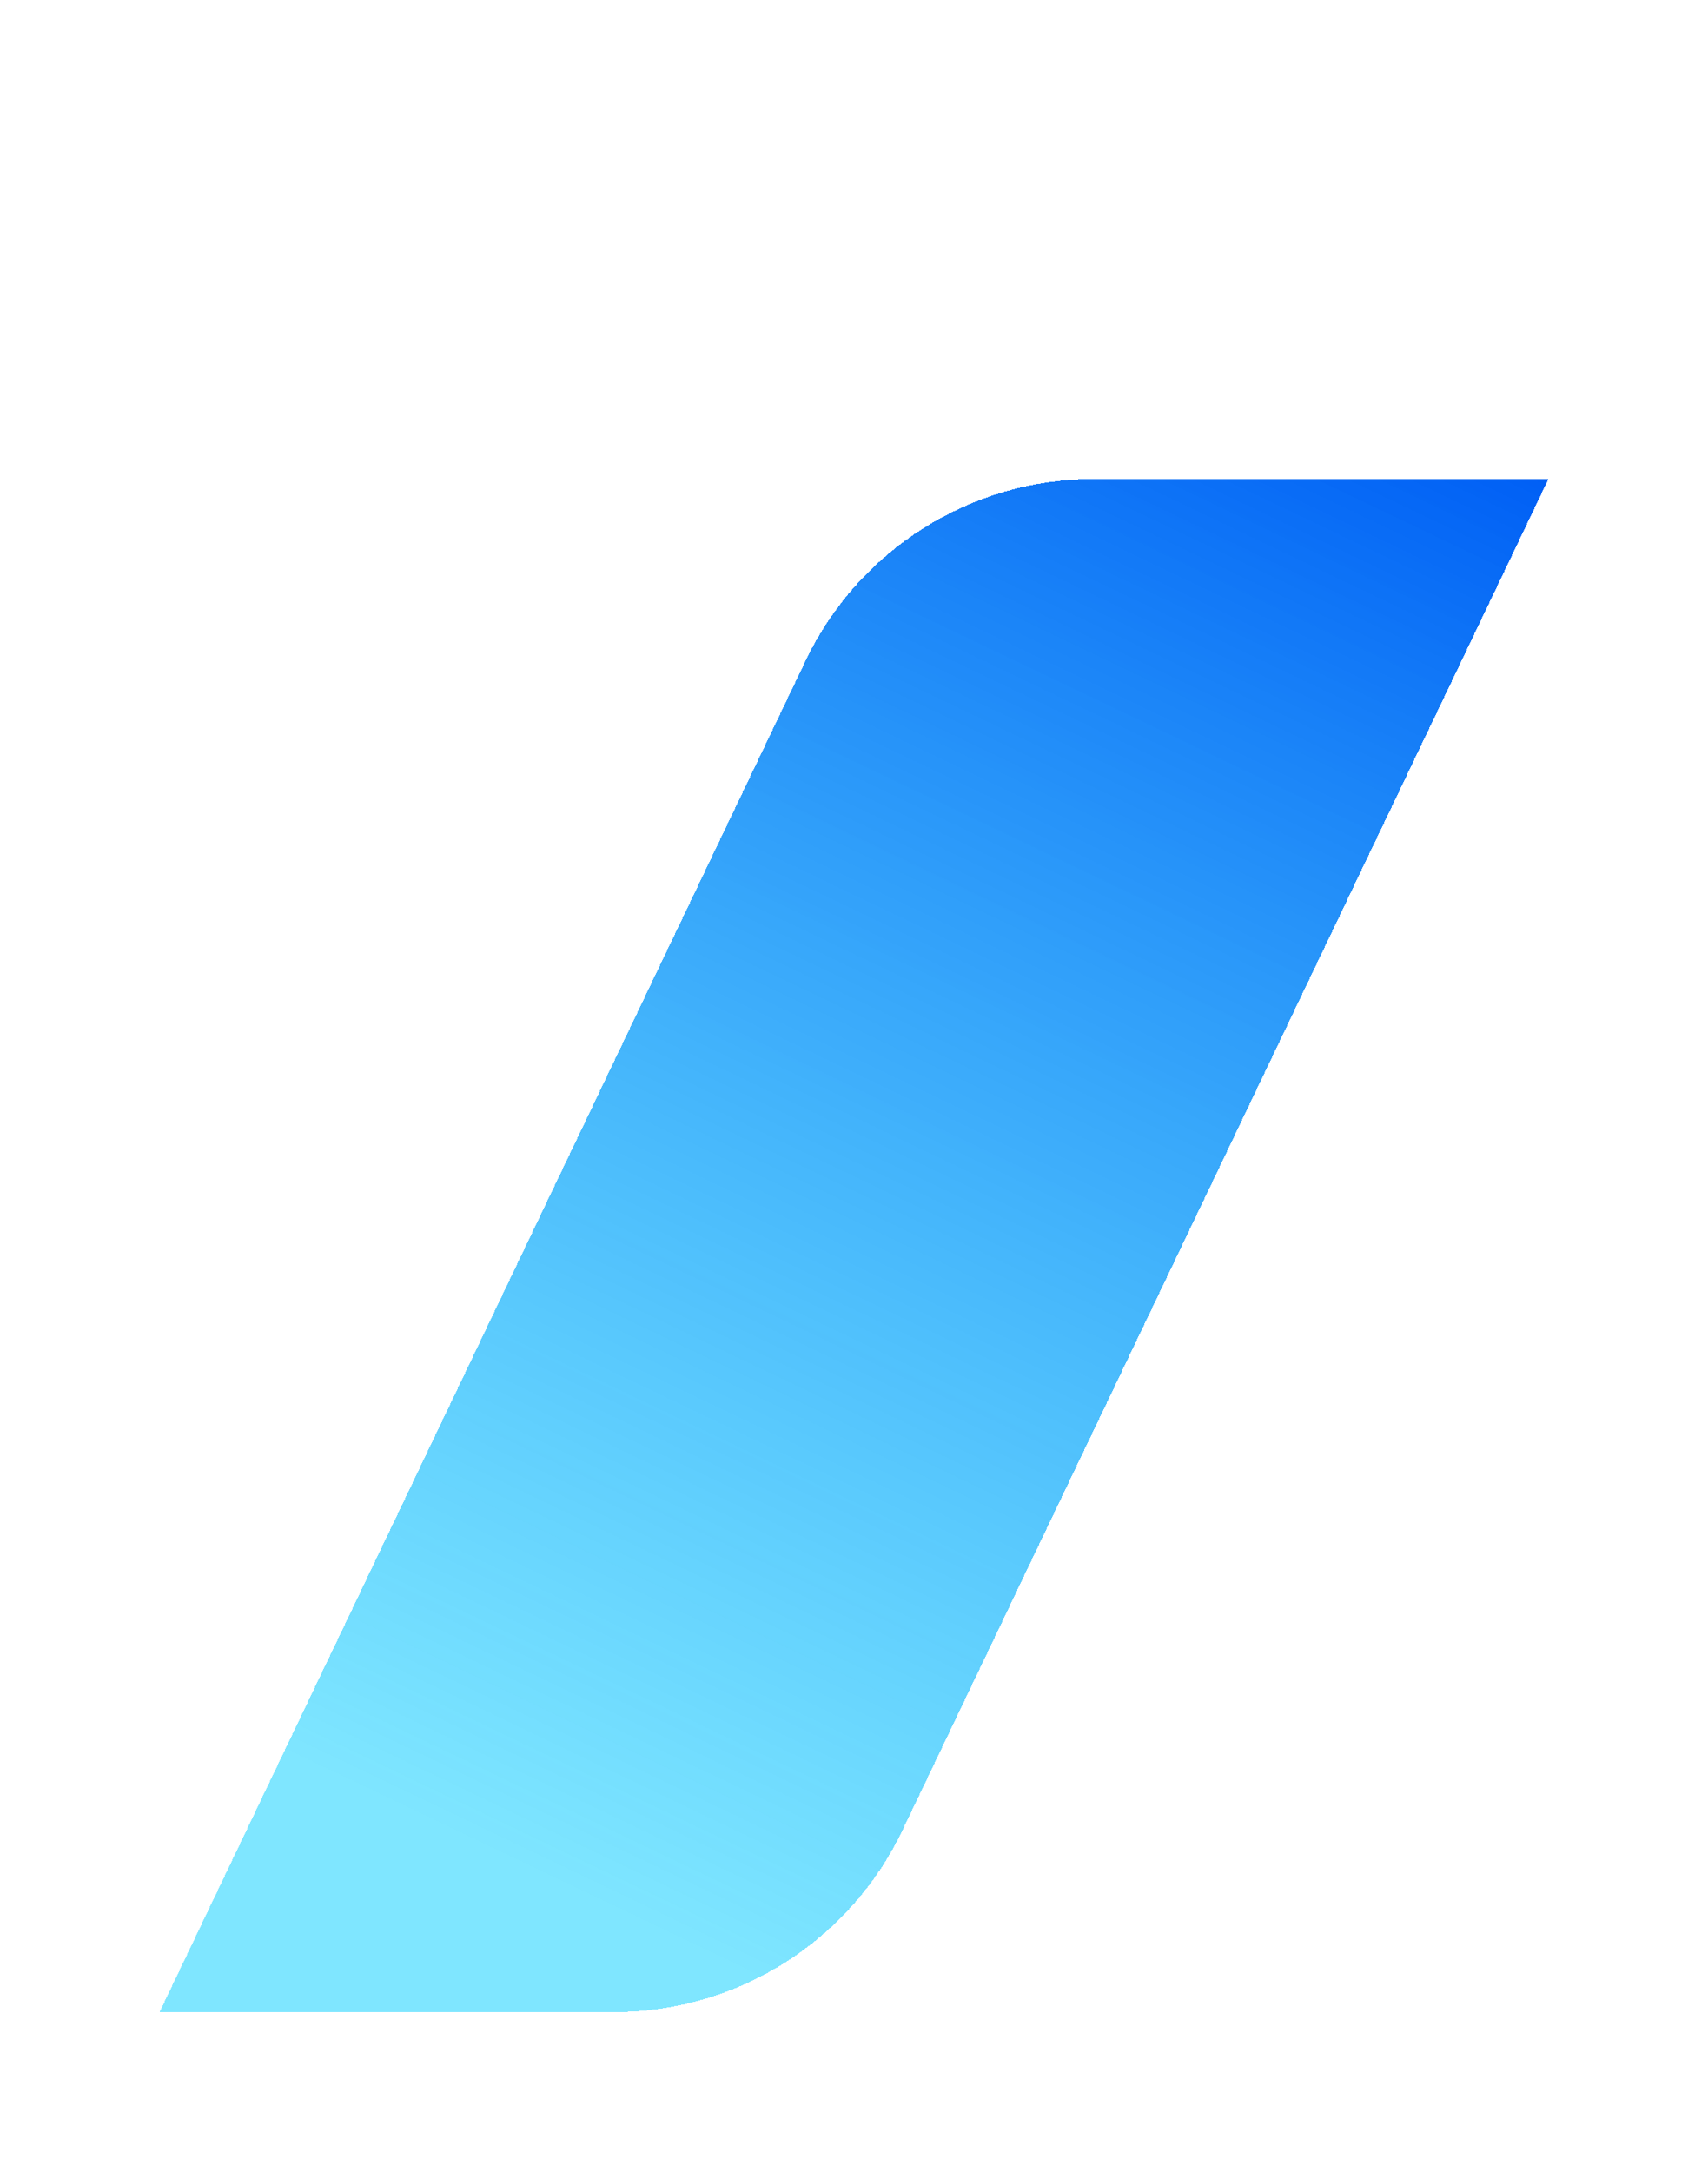 <svg width="107" height="136" viewBox="0 0 107 136" fill="none" xmlns="http://www.w3.org/2000/svg">
<g filter="url(#filter0_d_2554_5816)">
<path d="M10 96H38.486C46.188 96 53.206 91.577 56.529 84.629L97 0H68.514C60.812 0 53.794 4.423 50.471 11.371L10 96Z" fill="url(#paint0_linear_2554_5816)" shape-rendering="crispEdges"/>
</g>
<defs>
<filter id="filter0_d_2554_5816" x="0" y="0" width="107" height="136" filterUnits="userSpaceOnUse" color-interpolation-filters="sRGB">
<feFlood flood-opacity="0" result="BackgroundImageFix"/>
<feColorMatrix in="SourceAlpha" type="matrix" values="0 0 0 0 0 0 0 0 0 0 0 0 0 0 0 0 0 0 127 0" result="hardAlpha"/>
<feOffset dy="30"/>
<feGaussianBlur stdDeviation="5"/>
<feComposite in2="hardAlpha" operator="out"/>
<feColorMatrix type="matrix" values="0 0 0 0 0 0 0 0 0 0 0 0 0 0 0 0 0 0 0.1 0"/>
<feBlend mode="normal" in2="BackgroundImageFix" result="effect1_dropShadow_2554_5816"/>
<feBlend mode="normal" in="SourceGraphic" in2="effect1_dropShadow_2554_5816" result="shape"/>
</filter>
<linearGradient id="paint0_linear_2554_5816" x1="50.479" y1="96" x2="96.479" y2="-0.249" gradientUnits="userSpaceOnUse">
<stop stop-color="#00CDFF" stop-opacity="0.5"/>
<stop offset="1" stop-color="#005FF5"/>
</linearGradient>
</defs>
</svg>
